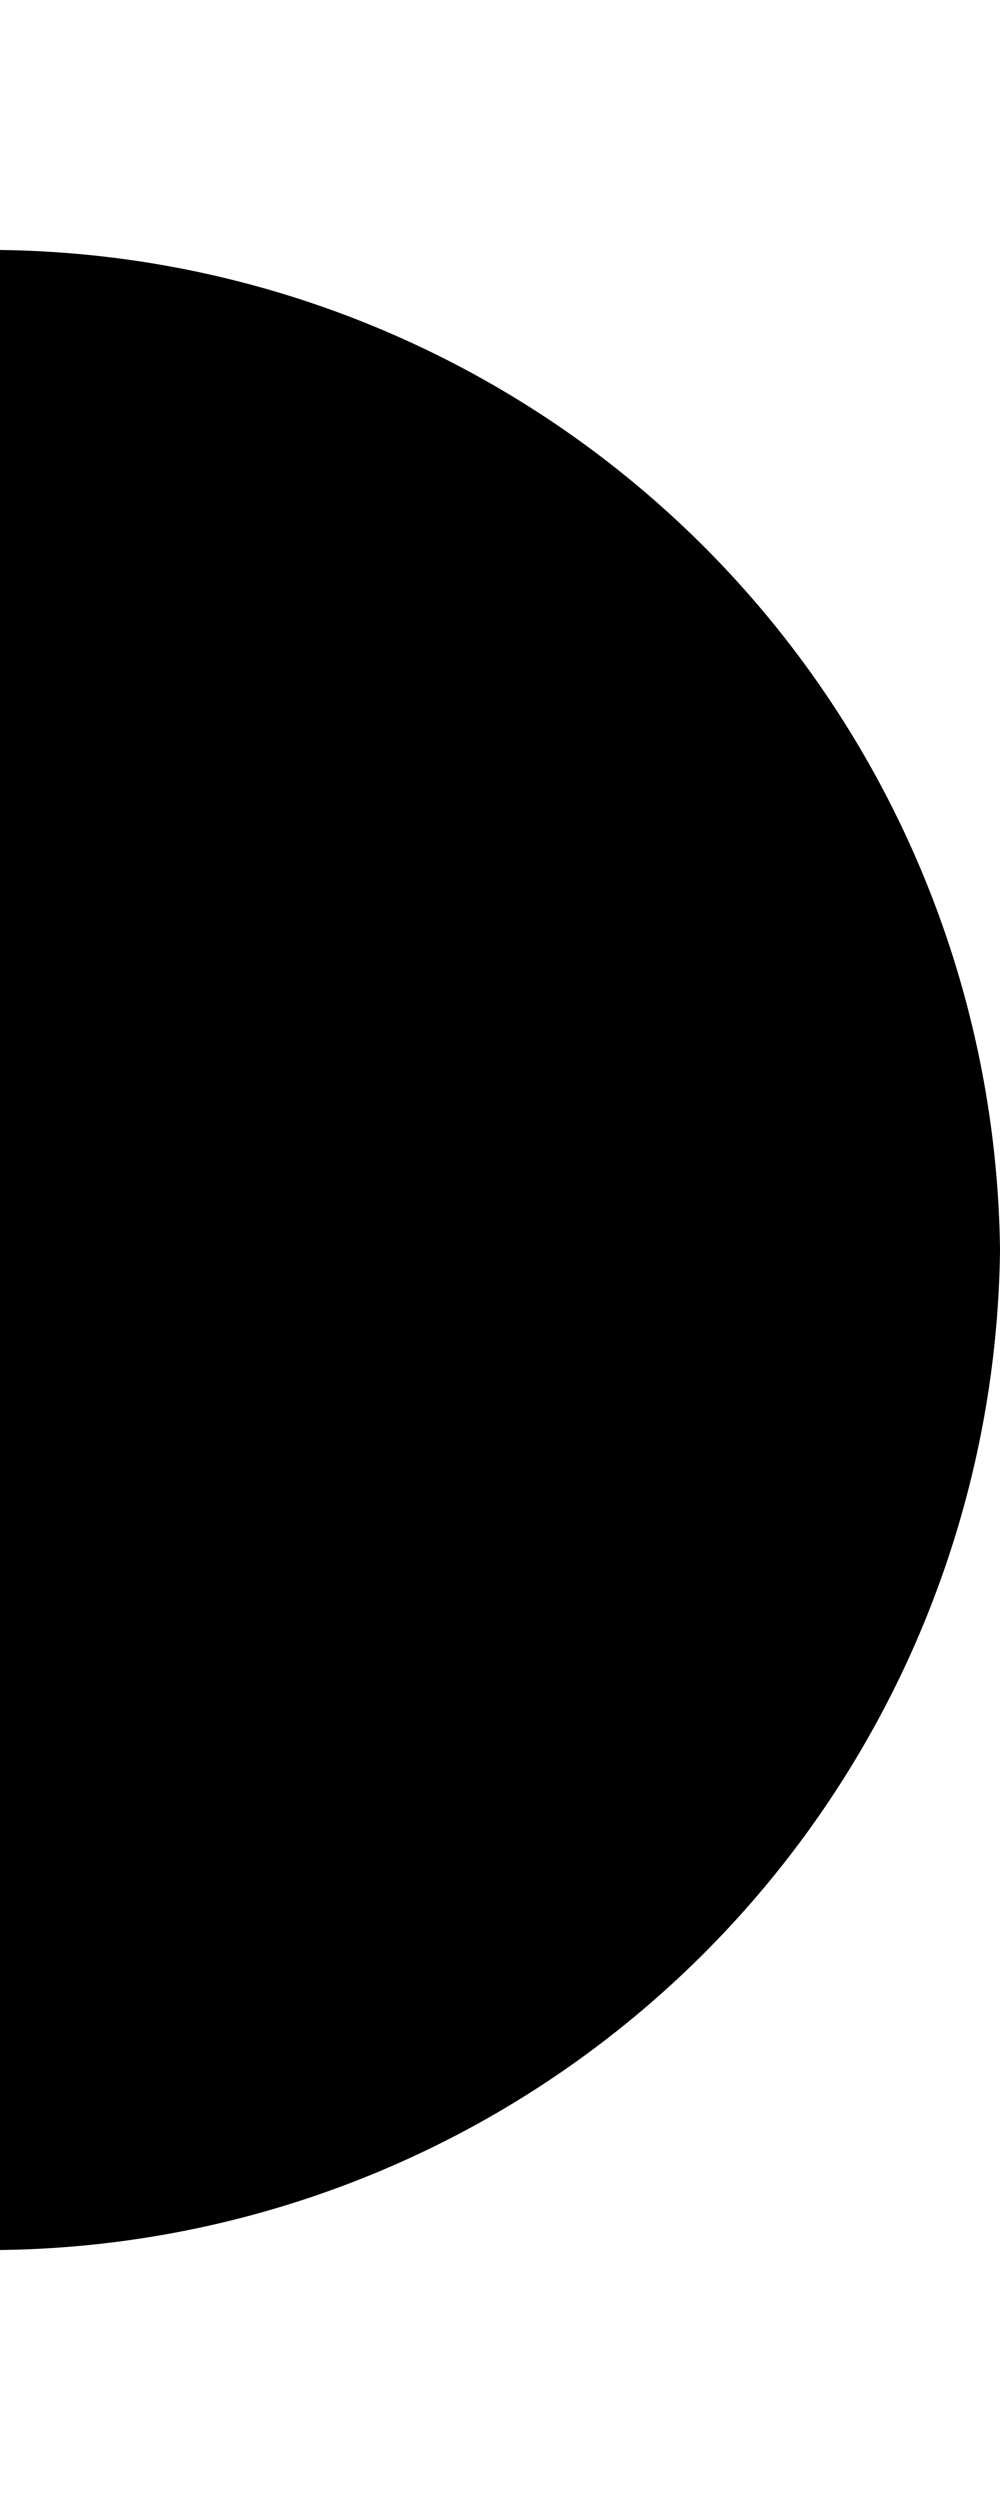 <?xml version="1.0" encoding="UTF-8" standalone="no"?>
<svg
   xmlns:dc="http://purl.org/dc/elements/1.1/"
   xmlns:cc="http://creativecommons.org/ns#"
   xmlns:rdf="http://www.w3.org/1999/02/22-rdf-syntax-ns#"
   xmlns:svg="http://www.w3.org/2000/svg"
   xmlns="http://www.w3.org/2000/svg"
   xmlns:sodipodi="http://sodipodi.sourceforge.net/DTD/sodipodi-0.dtd"
   xmlns:inkscape="http://www.inkscape.org/namespaces/inkscape"
   viewBox="0 0 20 50"
   version="1.1"
   id="svg8"
   sodipodi:docname="IScalarDataVariable.svg"
   width="20"
   height="50"
   inkscape:version="0.92.4 (5da689c313, 2019-01-14)">
  <defs
     id="defs12" />
  <sodipodi:namedview
     pagecolor="#ffffff"
     bordercolor="#666666"
     borderopacity="1"
     objecttolerance="10"
     gridtolerance="10"
     guidetolerance="10"
     inkscape:pageopacity="0"
     inkscape:pageshadow="2"
     inkscape:window-width="716"
     inkscape:window-height="480"
     id="namedview10"
     showgrid="false"
     inkscape:zoom="5.9"
     inkscape:cx="10"
     inkscape:cy="20"
     inkscape:window-x="0"
     inkscape:window-y="0"
     inkscape:window-maximized="0"
     inkscape:current-layer="svg8" />
  <title
     id="title2">Asset 30</title>
  <g
     id="Layer_2"
     data-name="Layer 2"
     transform="translate(0,5)">
    <g
       id="Layer_1-2"
       data-name="Layer 1">
      <path
         d="M 20,20 A 20.24,20.24 0 0 1 0,40 V 0 a 20.24,20.24 0 0 1 20,20 z"
         id="path4"
         inkscape:connector-curvature="0" />
    </g>
  </g>
</svg>
